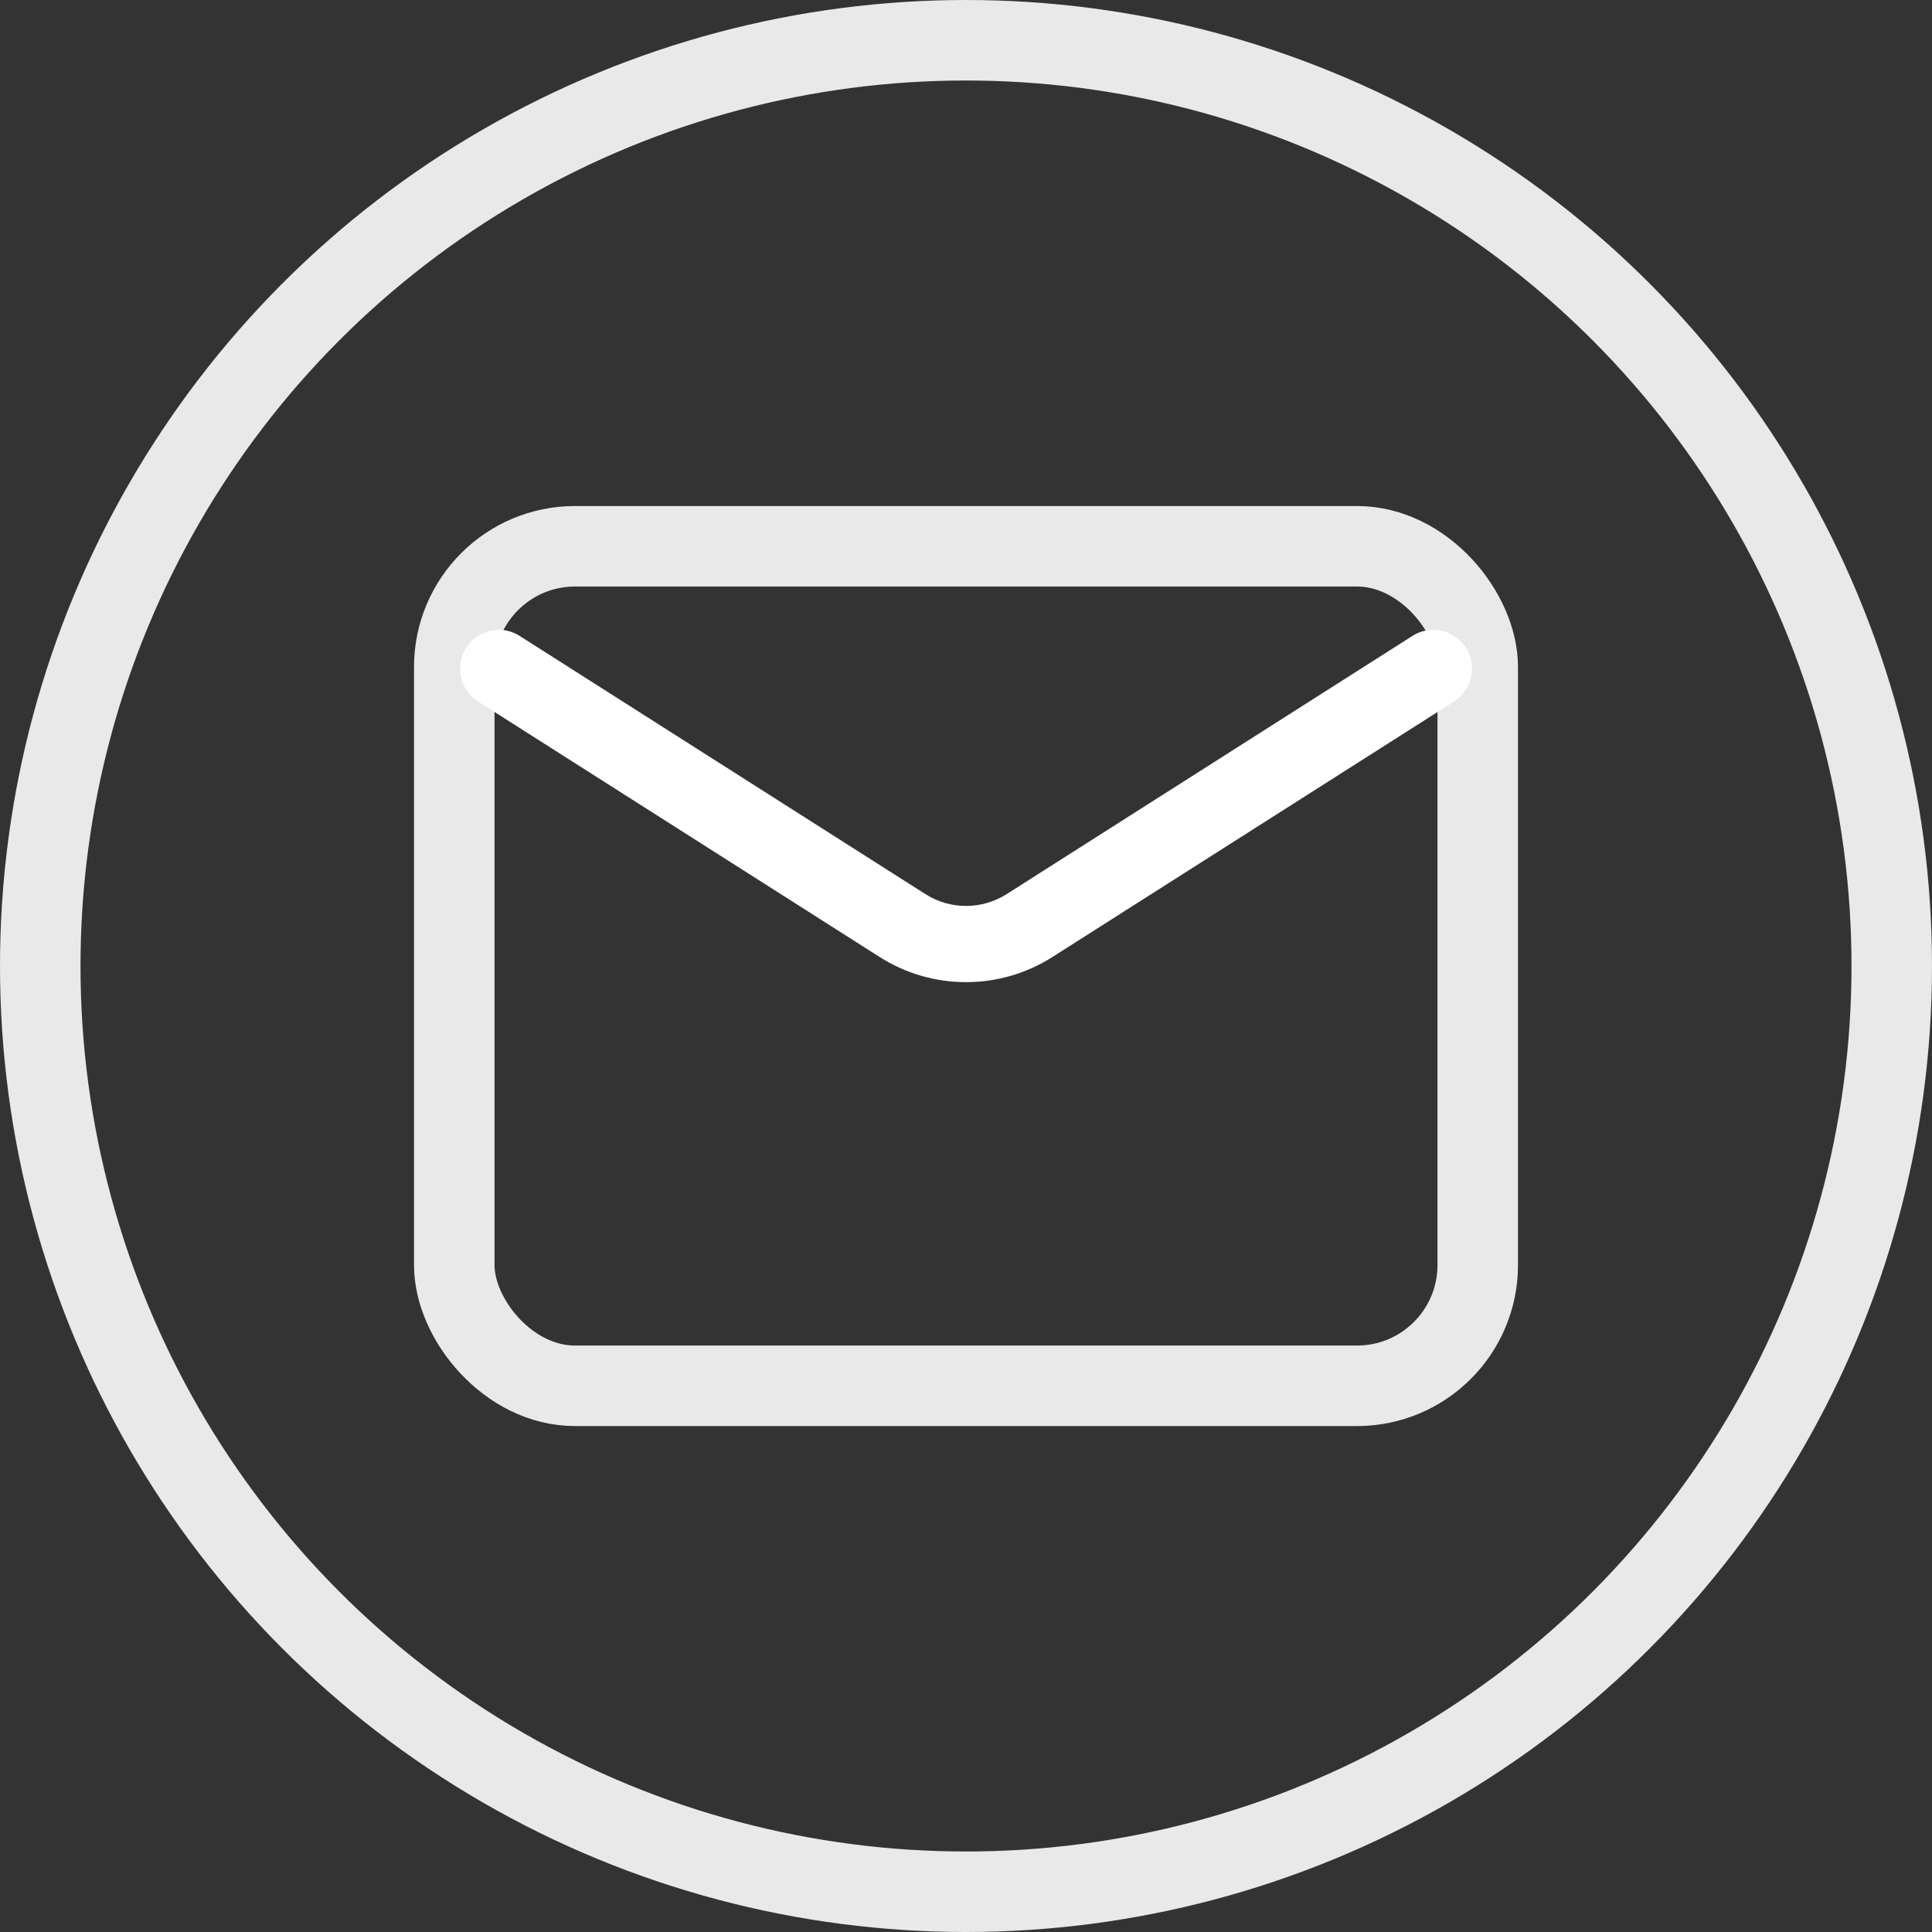 <svg width="24" height="24" viewBox="0 0 24 24" fill="none" xmlns="http://www.w3.org/2000/svg">
<rect x="0" y="0" width="24" height="24" fill="#333333" stroke="none"/>
<g id="Group 48096662">
<circle id="Ellipse 1214" cx="12" cy="12" r="11.5" stroke="white" stroke-opacity="0.89"/>
<rect id="Rectangle 24258" x="5.643" y="6.786" width="12.714" height="10.429" rx="1.5" stroke="white" stroke-opacity="0.89"/>
<path id="Rectangle 24259" d="M5.715 8.307C5.715 7.926 6.135 7.696 6.456 7.9L11.496 11.107C11.804 11.303 12.197 11.303 12.505 11.107L17.545 7.9C17.866 7.696 18.286 7.926 18.286 8.307C18.286 8.472 18.202 8.625 18.063 8.714L13.074 11.888C12.419 12.305 11.582 12.305 10.927 11.888L5.938 8.714C5.799 8.625 5.715 8.472 5.715 8.307Z" fill="white"/>
</g>
</svg>
